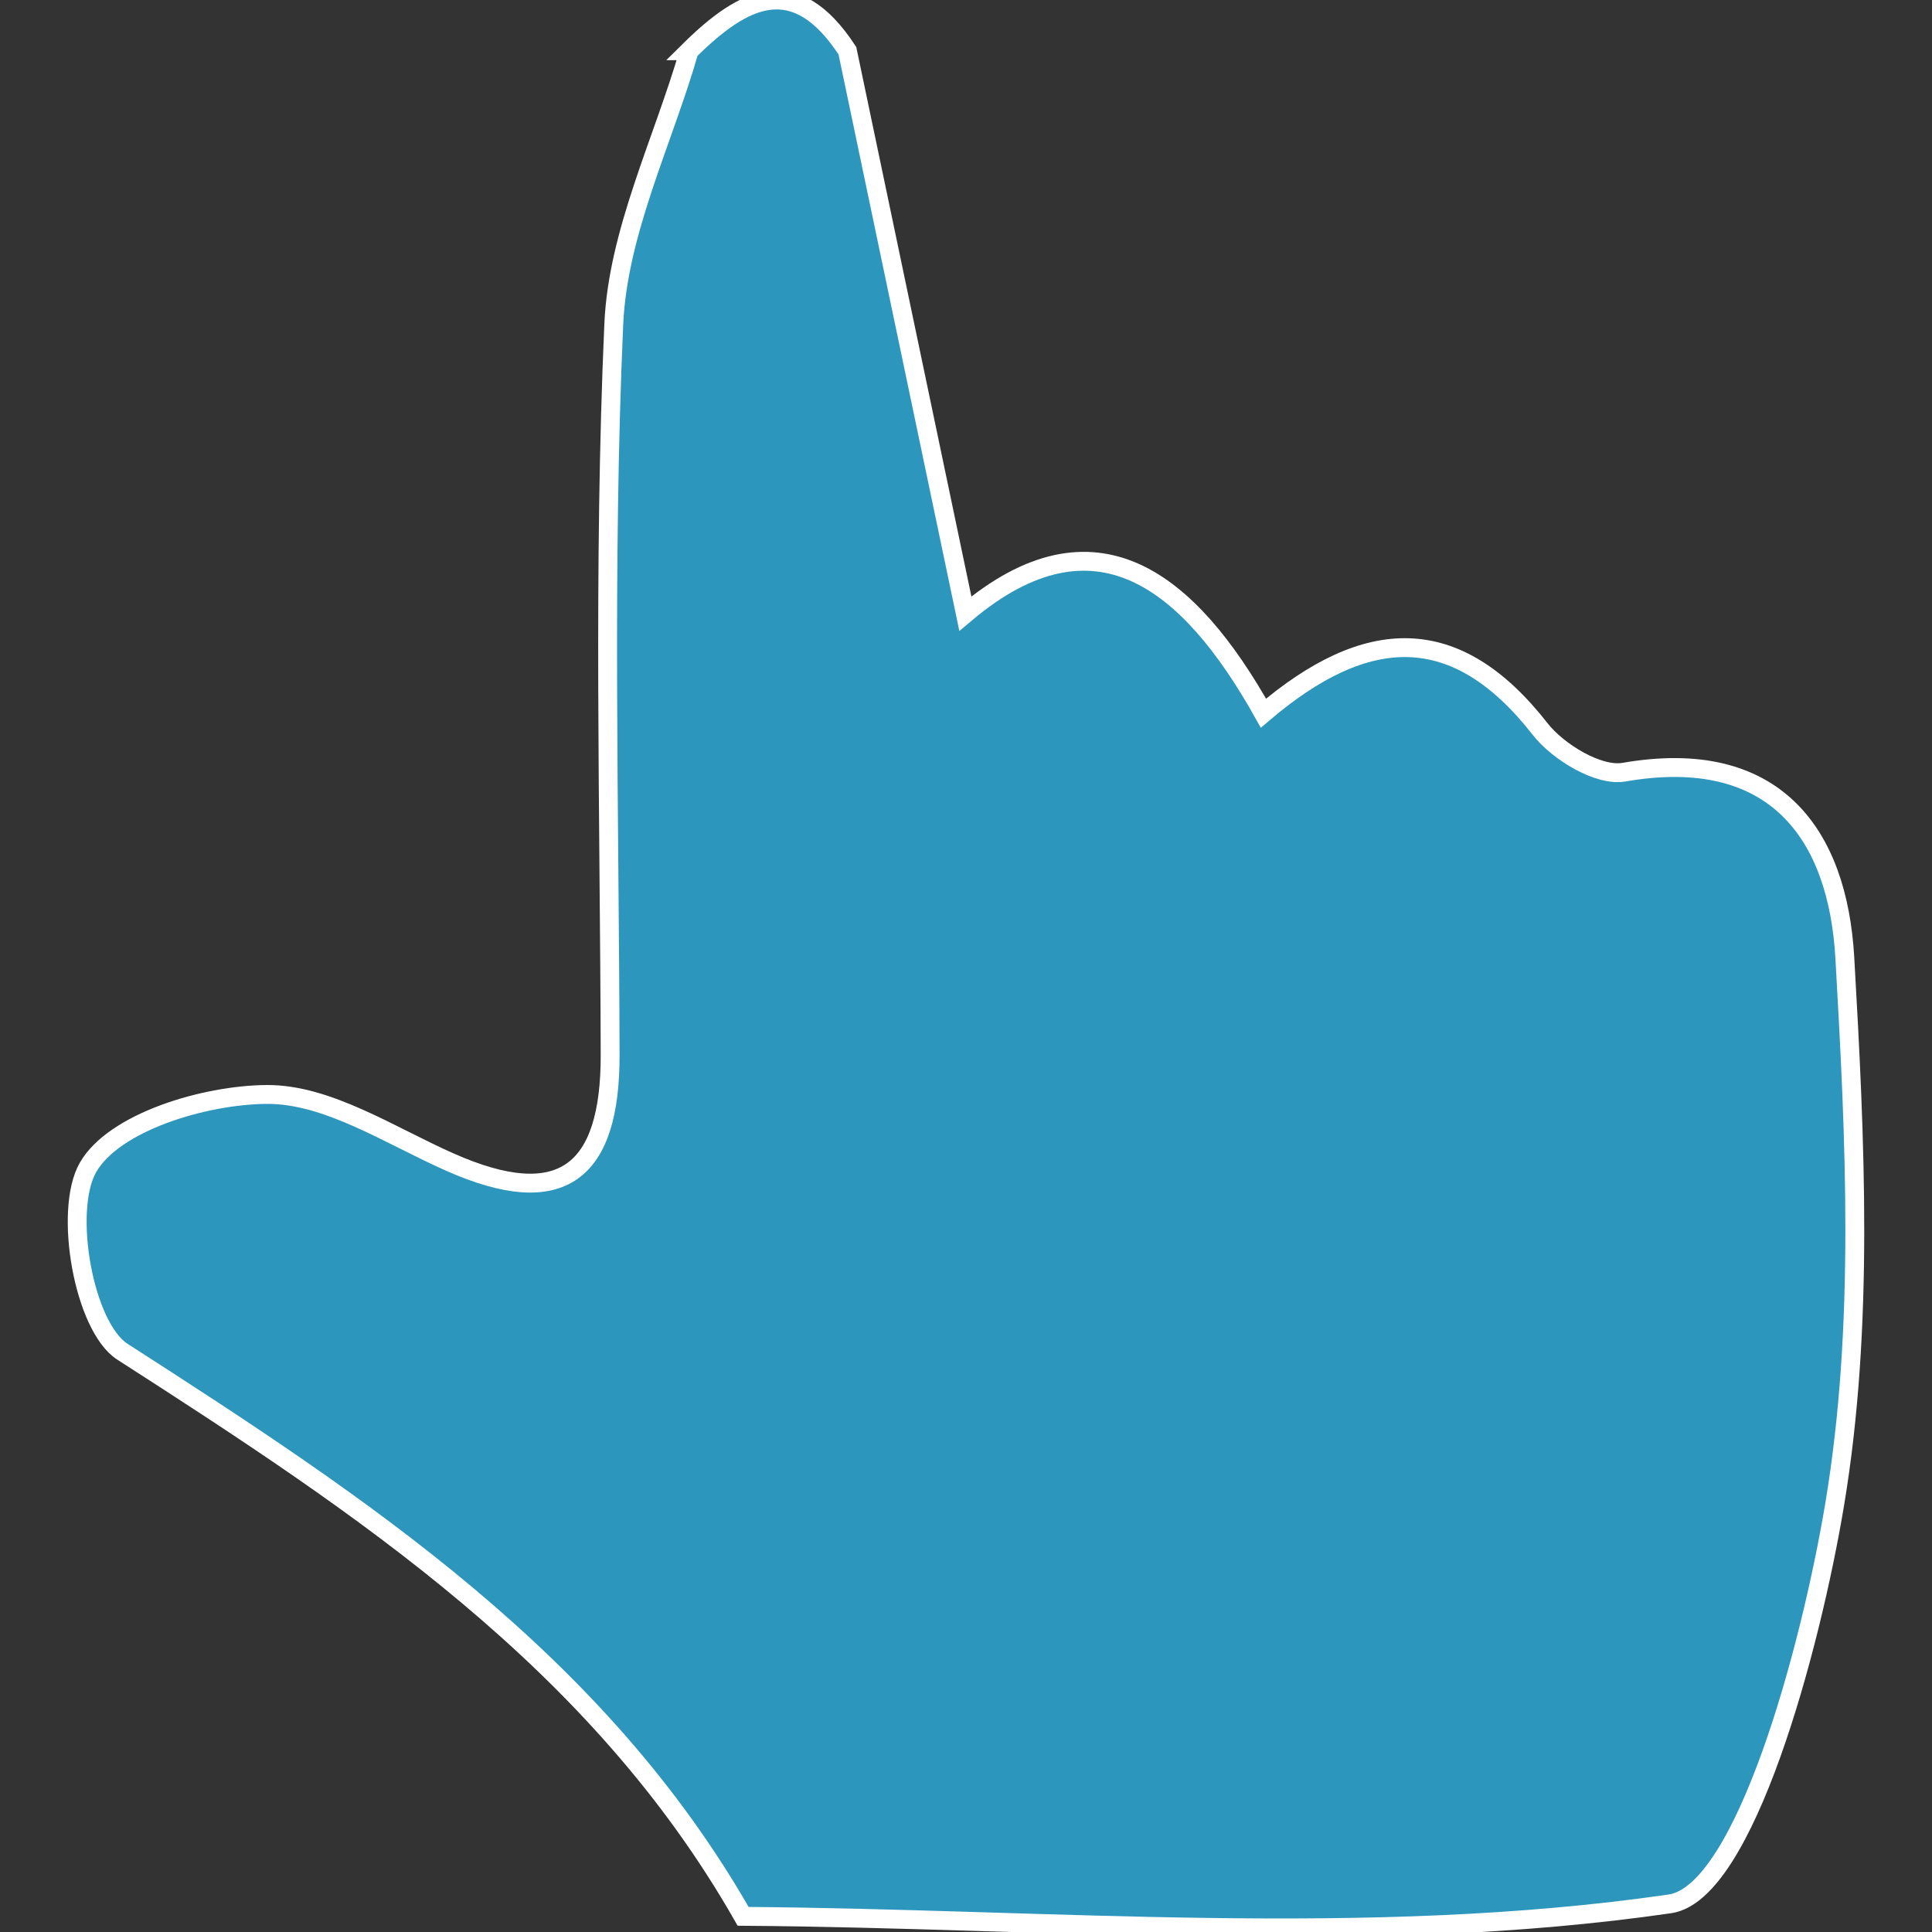 <svg t="1706365608834" class="icon" viewBox="0 0 1024 1024" version="1.1" xmlns="http://www.w3.org/2000/svg" p-id="2789" id="mx_n_1706365608835" width="200" height="200">
  <rect x="0" y="0" width="1024" height="1024" fill="#333333" stroke="none"/>
  <path d="M365.31 26.884c29.051-28.746 56.175-42.307 83.83 0 20.567 98.104 41.122 196.228 62.517 298.343 68.779-58.056 118.65-17.457 157.991 52.755 54.68-46.535 101.982-48.765 146.646 8.411 9.586 12.258 31.044 25.211 44.437 22.878 80.115-13.935 113.309 32.886 117.063 98.329 5.524 96.365 10.355 195.226-5.341 289.544-12.761 76.677-47.723 206.193-87.372 211.943-160.681 23.268-326.992 7.798-491.213 6.61C316.576 880.084 191.952 798.146 64.901 716.454c-20.514-13.179-31.382-74.714-18.274-97.675 13.731-24.023 61.638-38.471 94.737-38.695 32.312-0.226 65.238 21.753 97.07 35.852 59.366 26.358 85.1 5.421 84.946-56.869-0.318-129.127-3.776-258.396 1.934-387.257 2.159-48.807 26.02-96.632 39.996-144.926z" fill="#2d96bd" p-id="2790" stroke="#ffffff" stroke-width="10"/>
</svg>
